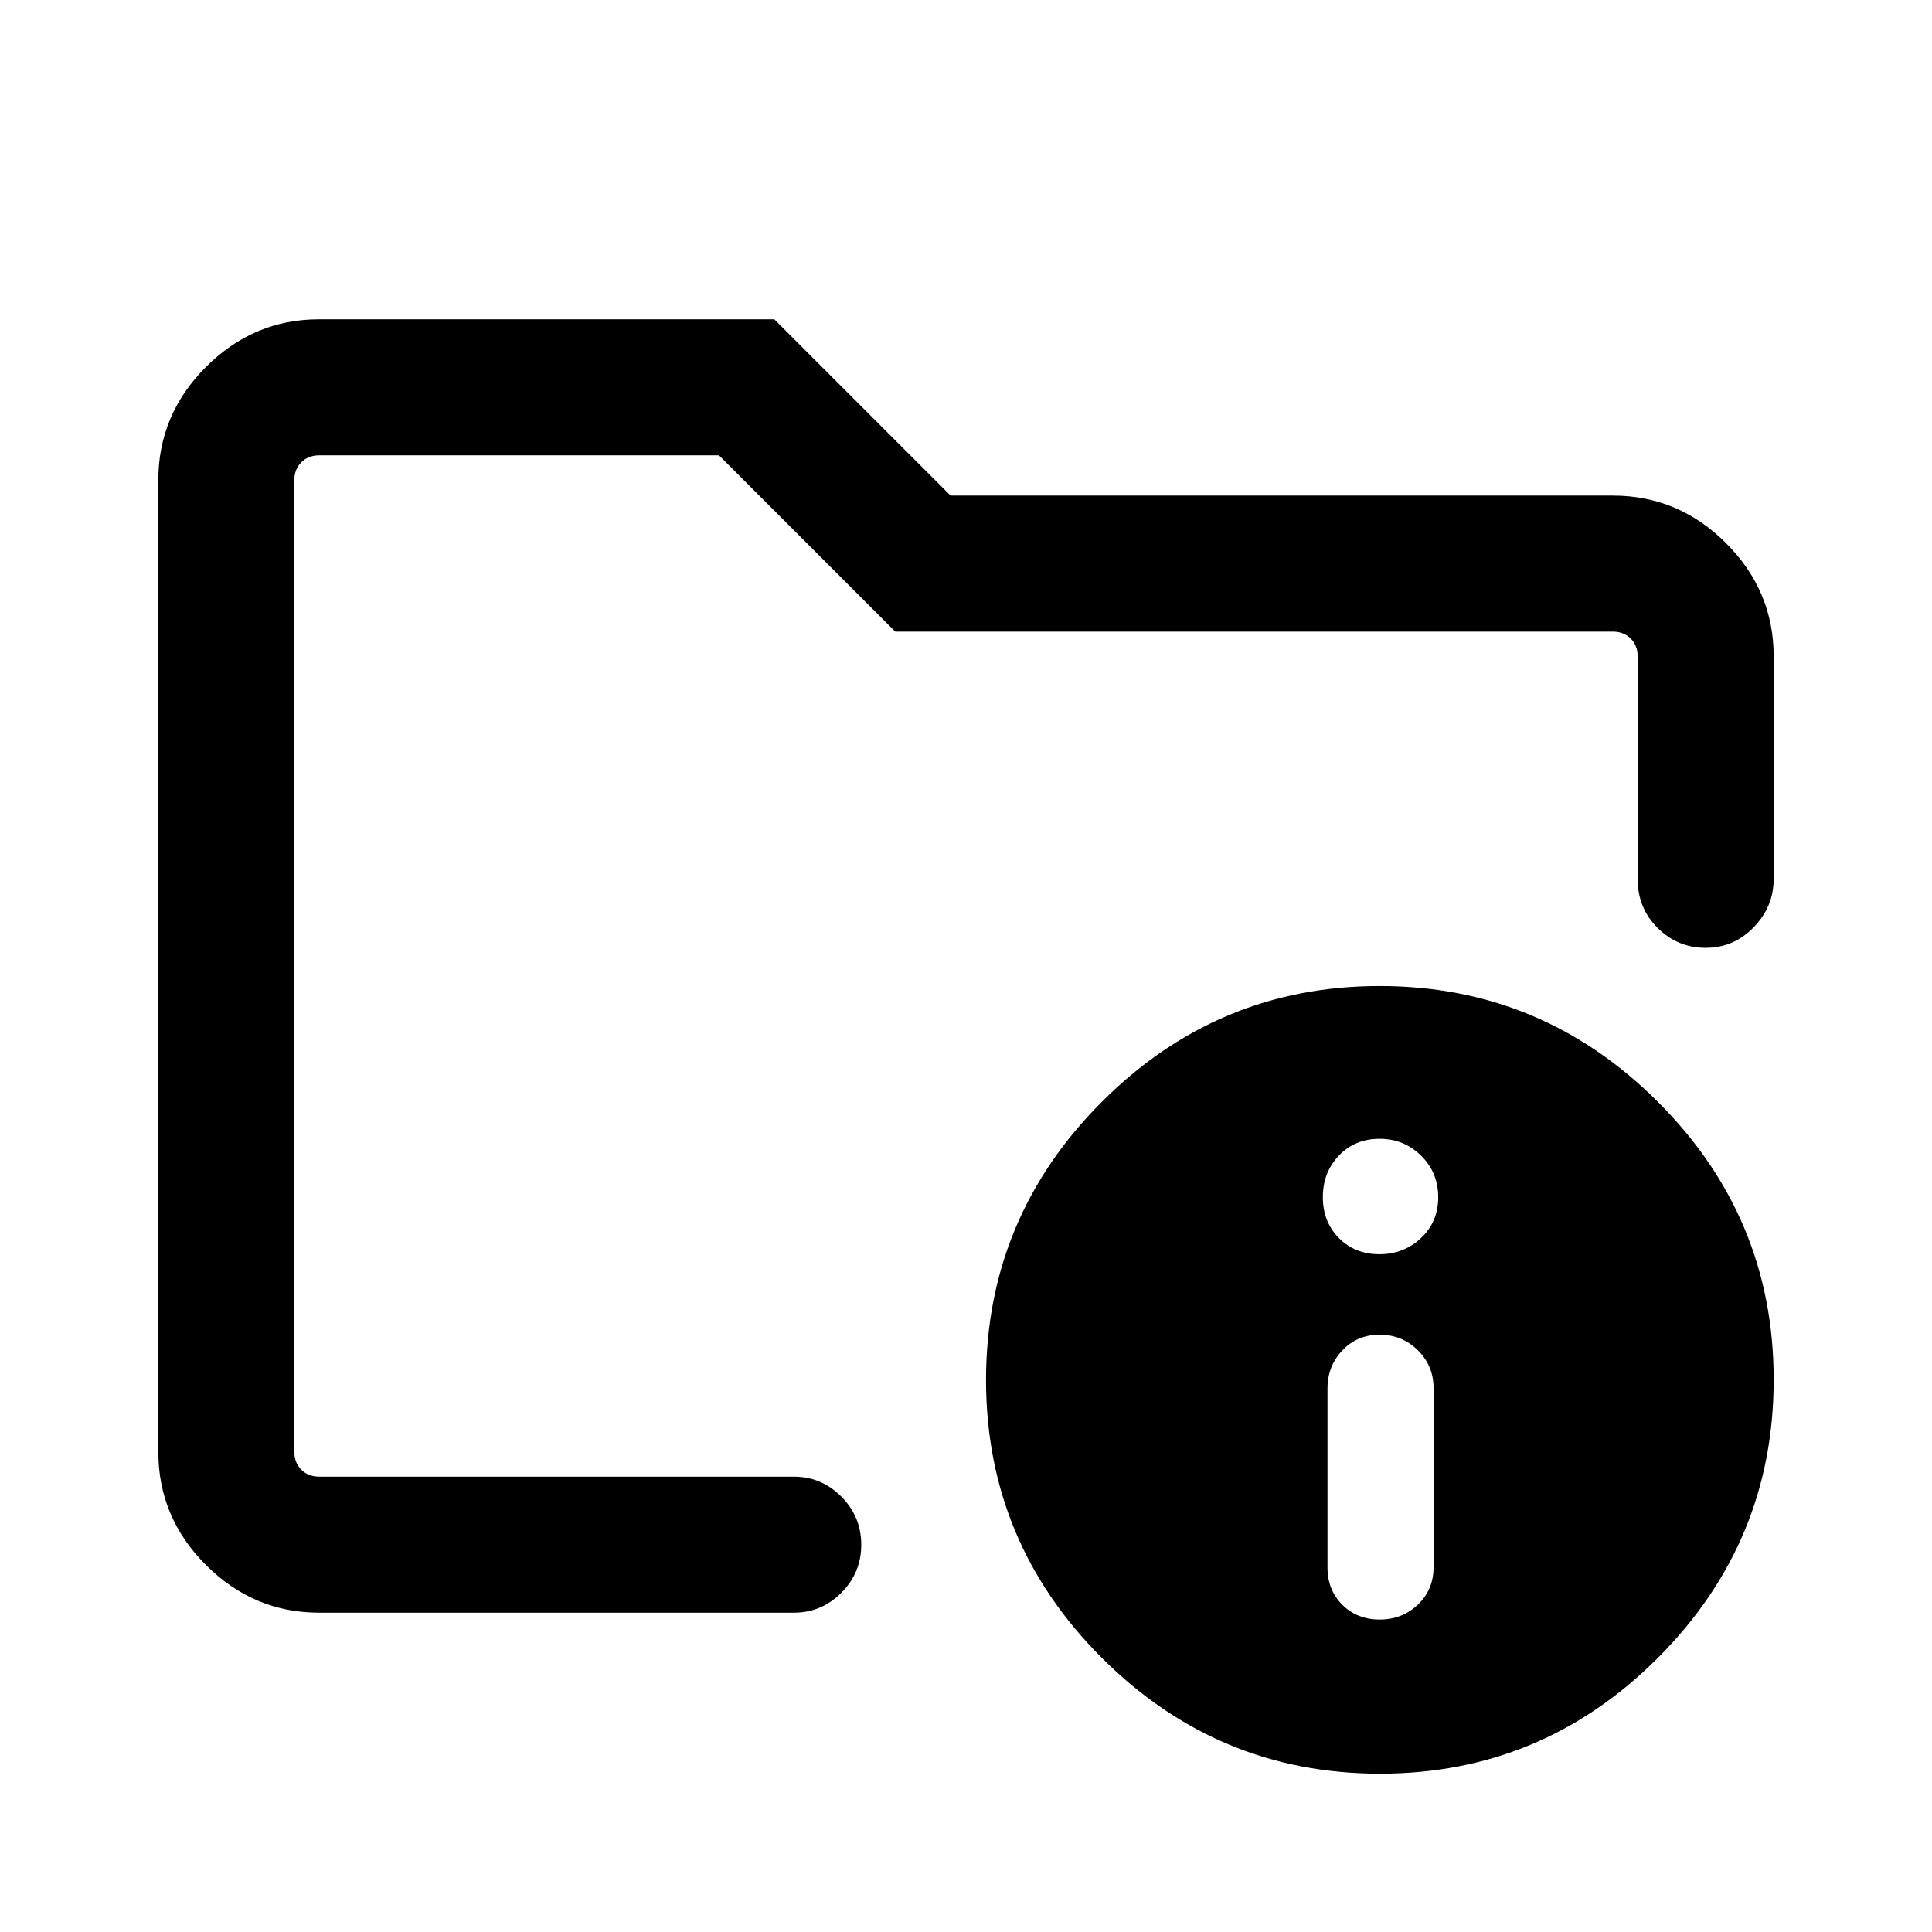 <svg xmlns="http://www.w3.org/2000/svg" height="40" viewBox="0 -960 960 960" width="40"><path d="M146.26-226.26v-507.48 217.43-32.59V-226.26Zm12.31 67.59q-32.52 0-56.21-23.65-23.69-23.66-23.69-56.25v-482.86q0-32.59 23.69-56.25 23.69-23.65 56.11-23.65h226.27l87.59 87.59h329.1q32.59 0 56.25 23.65 23.65 23.66 23.65 56.24v110.57q0 13.83-9.93 24.04-9.93 10.21-23.87 10.21-13.95 0-23.87-9.89-9.92-9.89-9.92-24.23v-110.7q0-5.38-3.46-8.84t-8.85-3.46H444.85l-87.59-87.59H158.57q-5.39 0-8.85 3.46t-3.46 8.85v482.86q0 5.39 3.46 8.85t8.85 3.46h235.92q13.69 0 23.58 9.93 9.88 9.93 9.88 23.88t-9.88 23.86q-9.89 9.92-23.58 9.92H158.57Zm526.98-311.38q80.61 0 138.2 57.5 57.58 57.49 57.58 138.1 0 80.61-57.49 138.2-57.5 57.58-138.11 57.58-80.61 0-138.19-57.49-57.59-57.5-57.59-138.11 0-80.61 57.5-138.19 57.49-57.59 138.1-57.59Zm0 314.79q11.17 0 18.98-7.41 7.8-7.41 7.8-18.63v-88.95q0-11.08-7.8-18.81-7.81-7.73-18.98-7.73-11.18 0-18.56 7.81-7.37 7.81-7.37 18.9v88.94q0 11.22 7.37 18.55 7.38 7.33 18.56 7.33Zm-.13-181.53q12.22 0 20.72-8.08 8.5-8.07 8.5-20.16 0-12.35-8.5-20.73-8.5-8.37-20.59-8.37-12.36 0-20.3 8.37-7.94 8.38-7.94 20.6t7.94 20.29q7.94 8.08 20.17 8.08Z"/></svg>